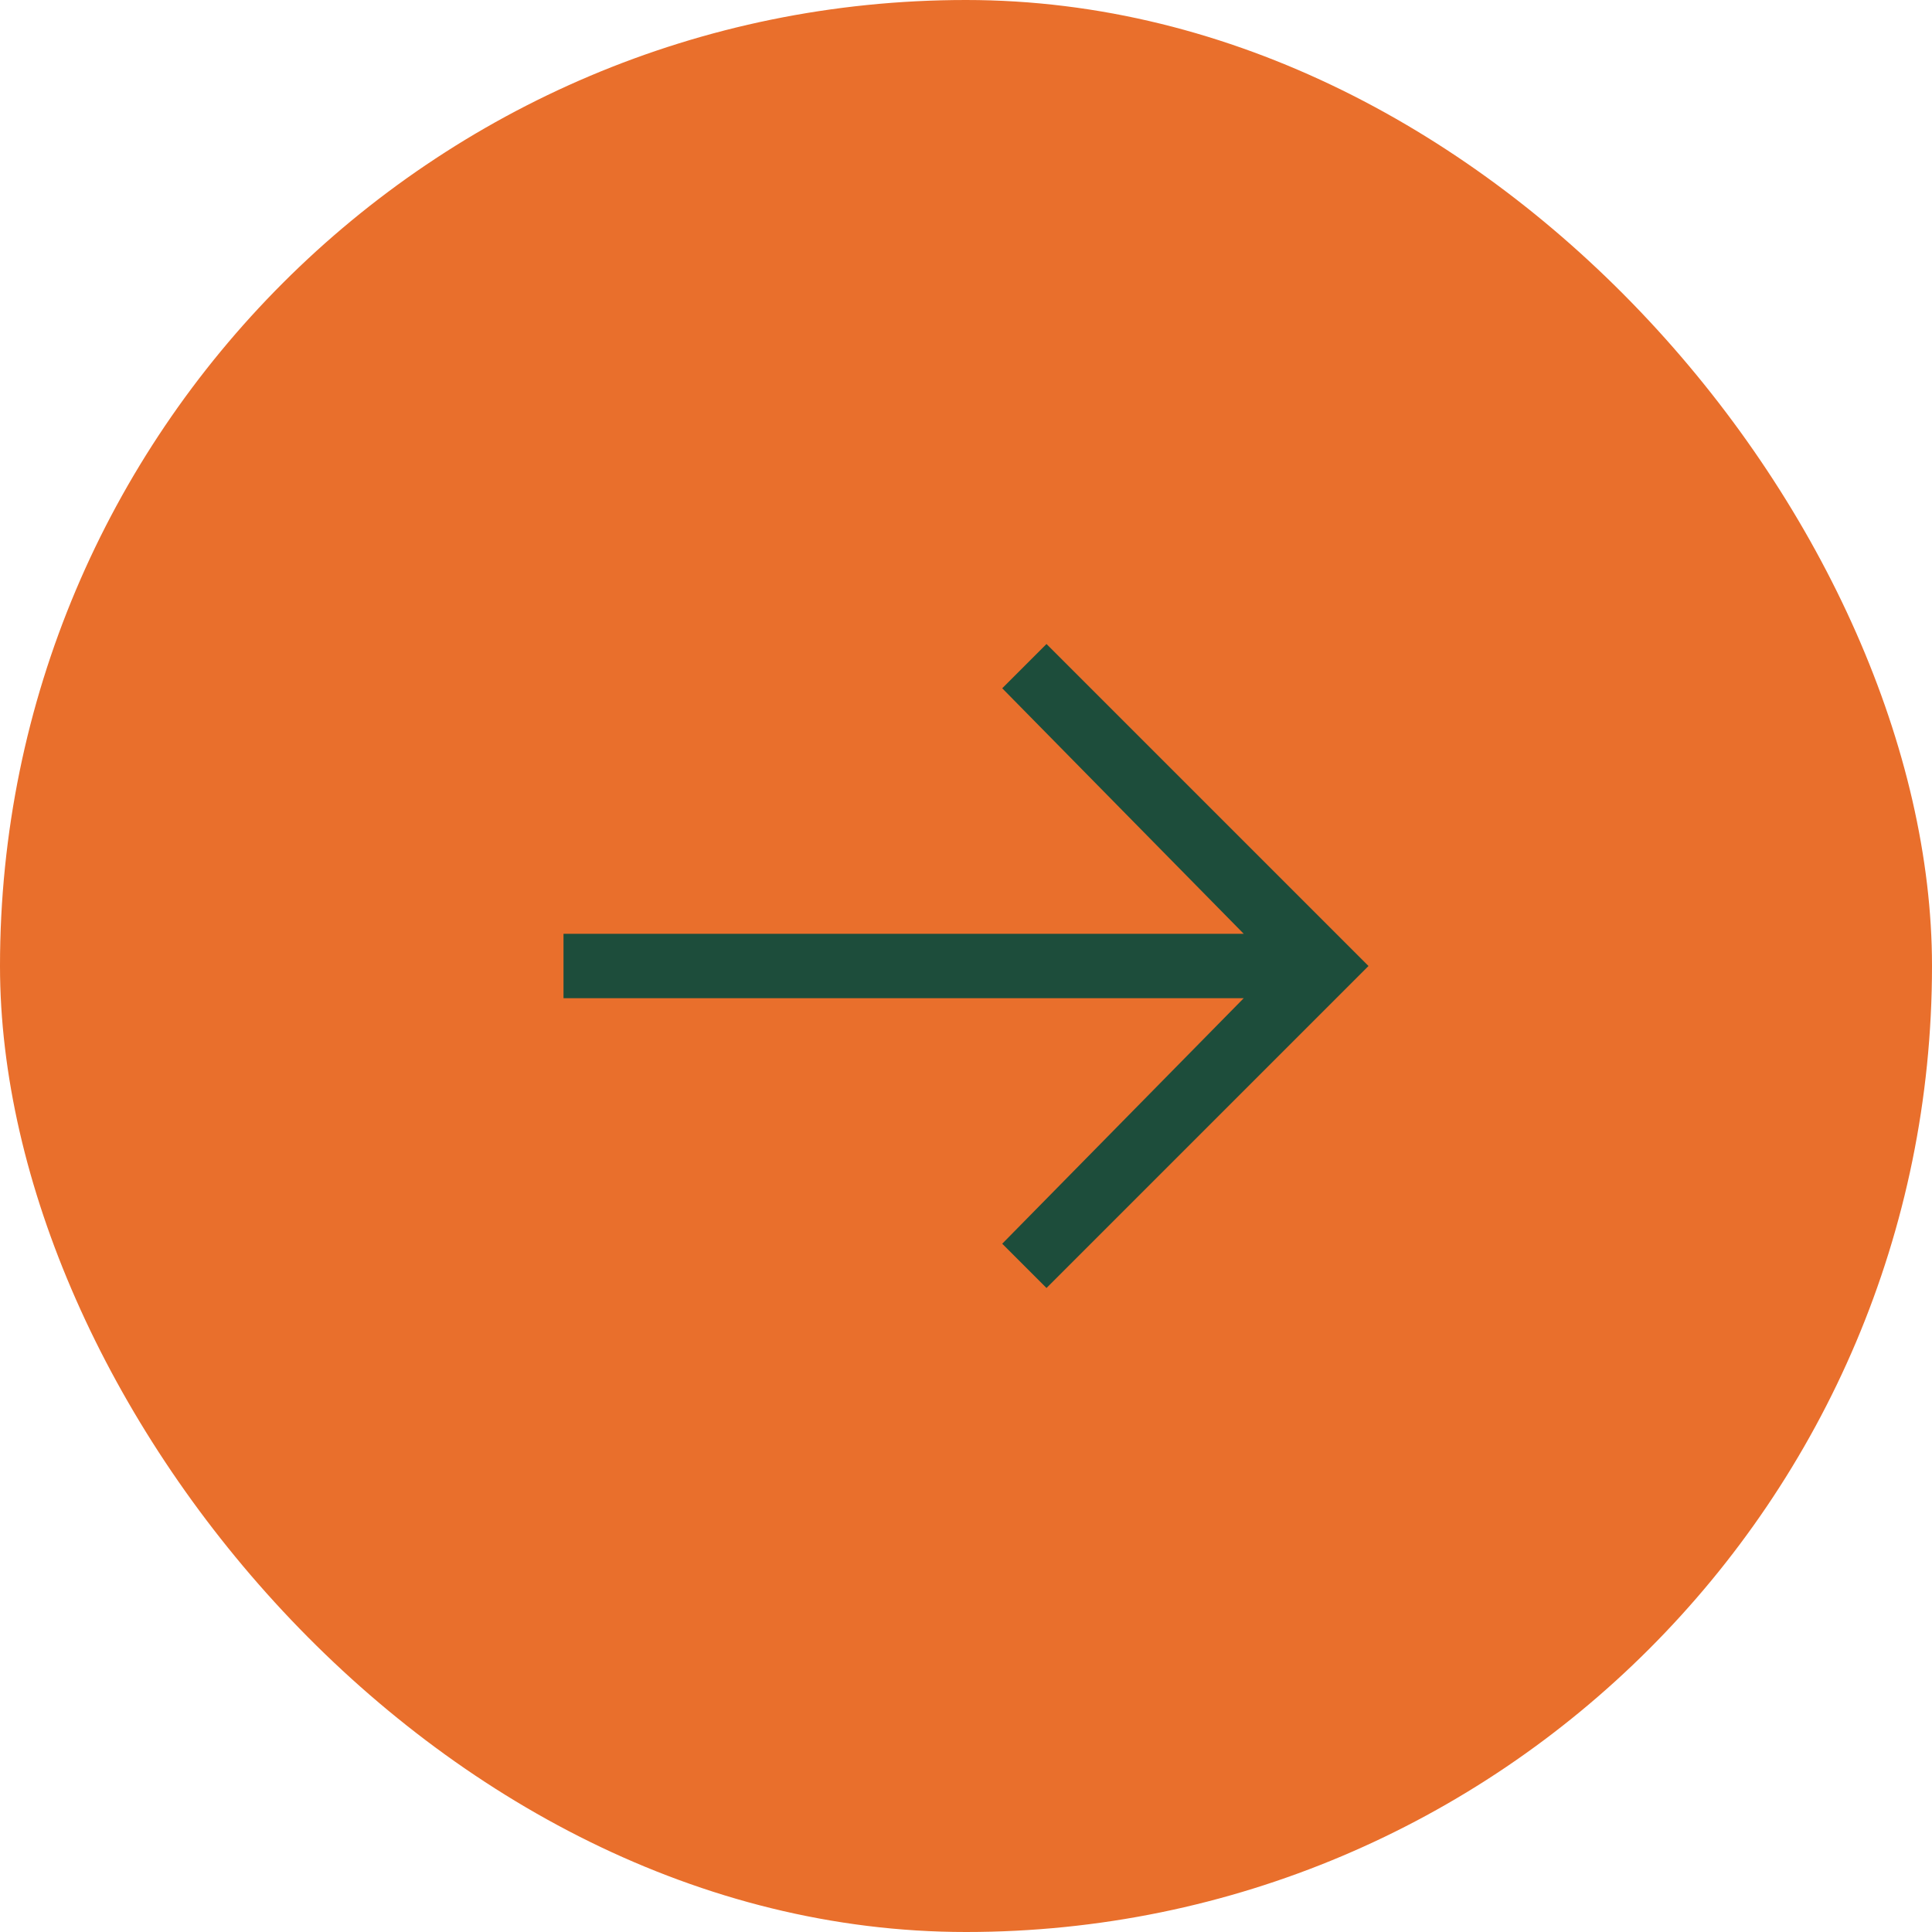 <svg width="24" height="24" viewBox="0 0 24 24" fill="none" xmlns="http://www.w3.org/2000/svg">
<rect width="24" height="24" rx="12" fill="#E96F2C"/>
<path fill-rule="evenodd" clip-rule="evenodd" d="M13 8L12.45 8.55L15.45 11.6H7V12.4H15.45L12.45 15.45L13 16L17 12L13 8Z" fill="#1D4D3B"/>
</svg>
